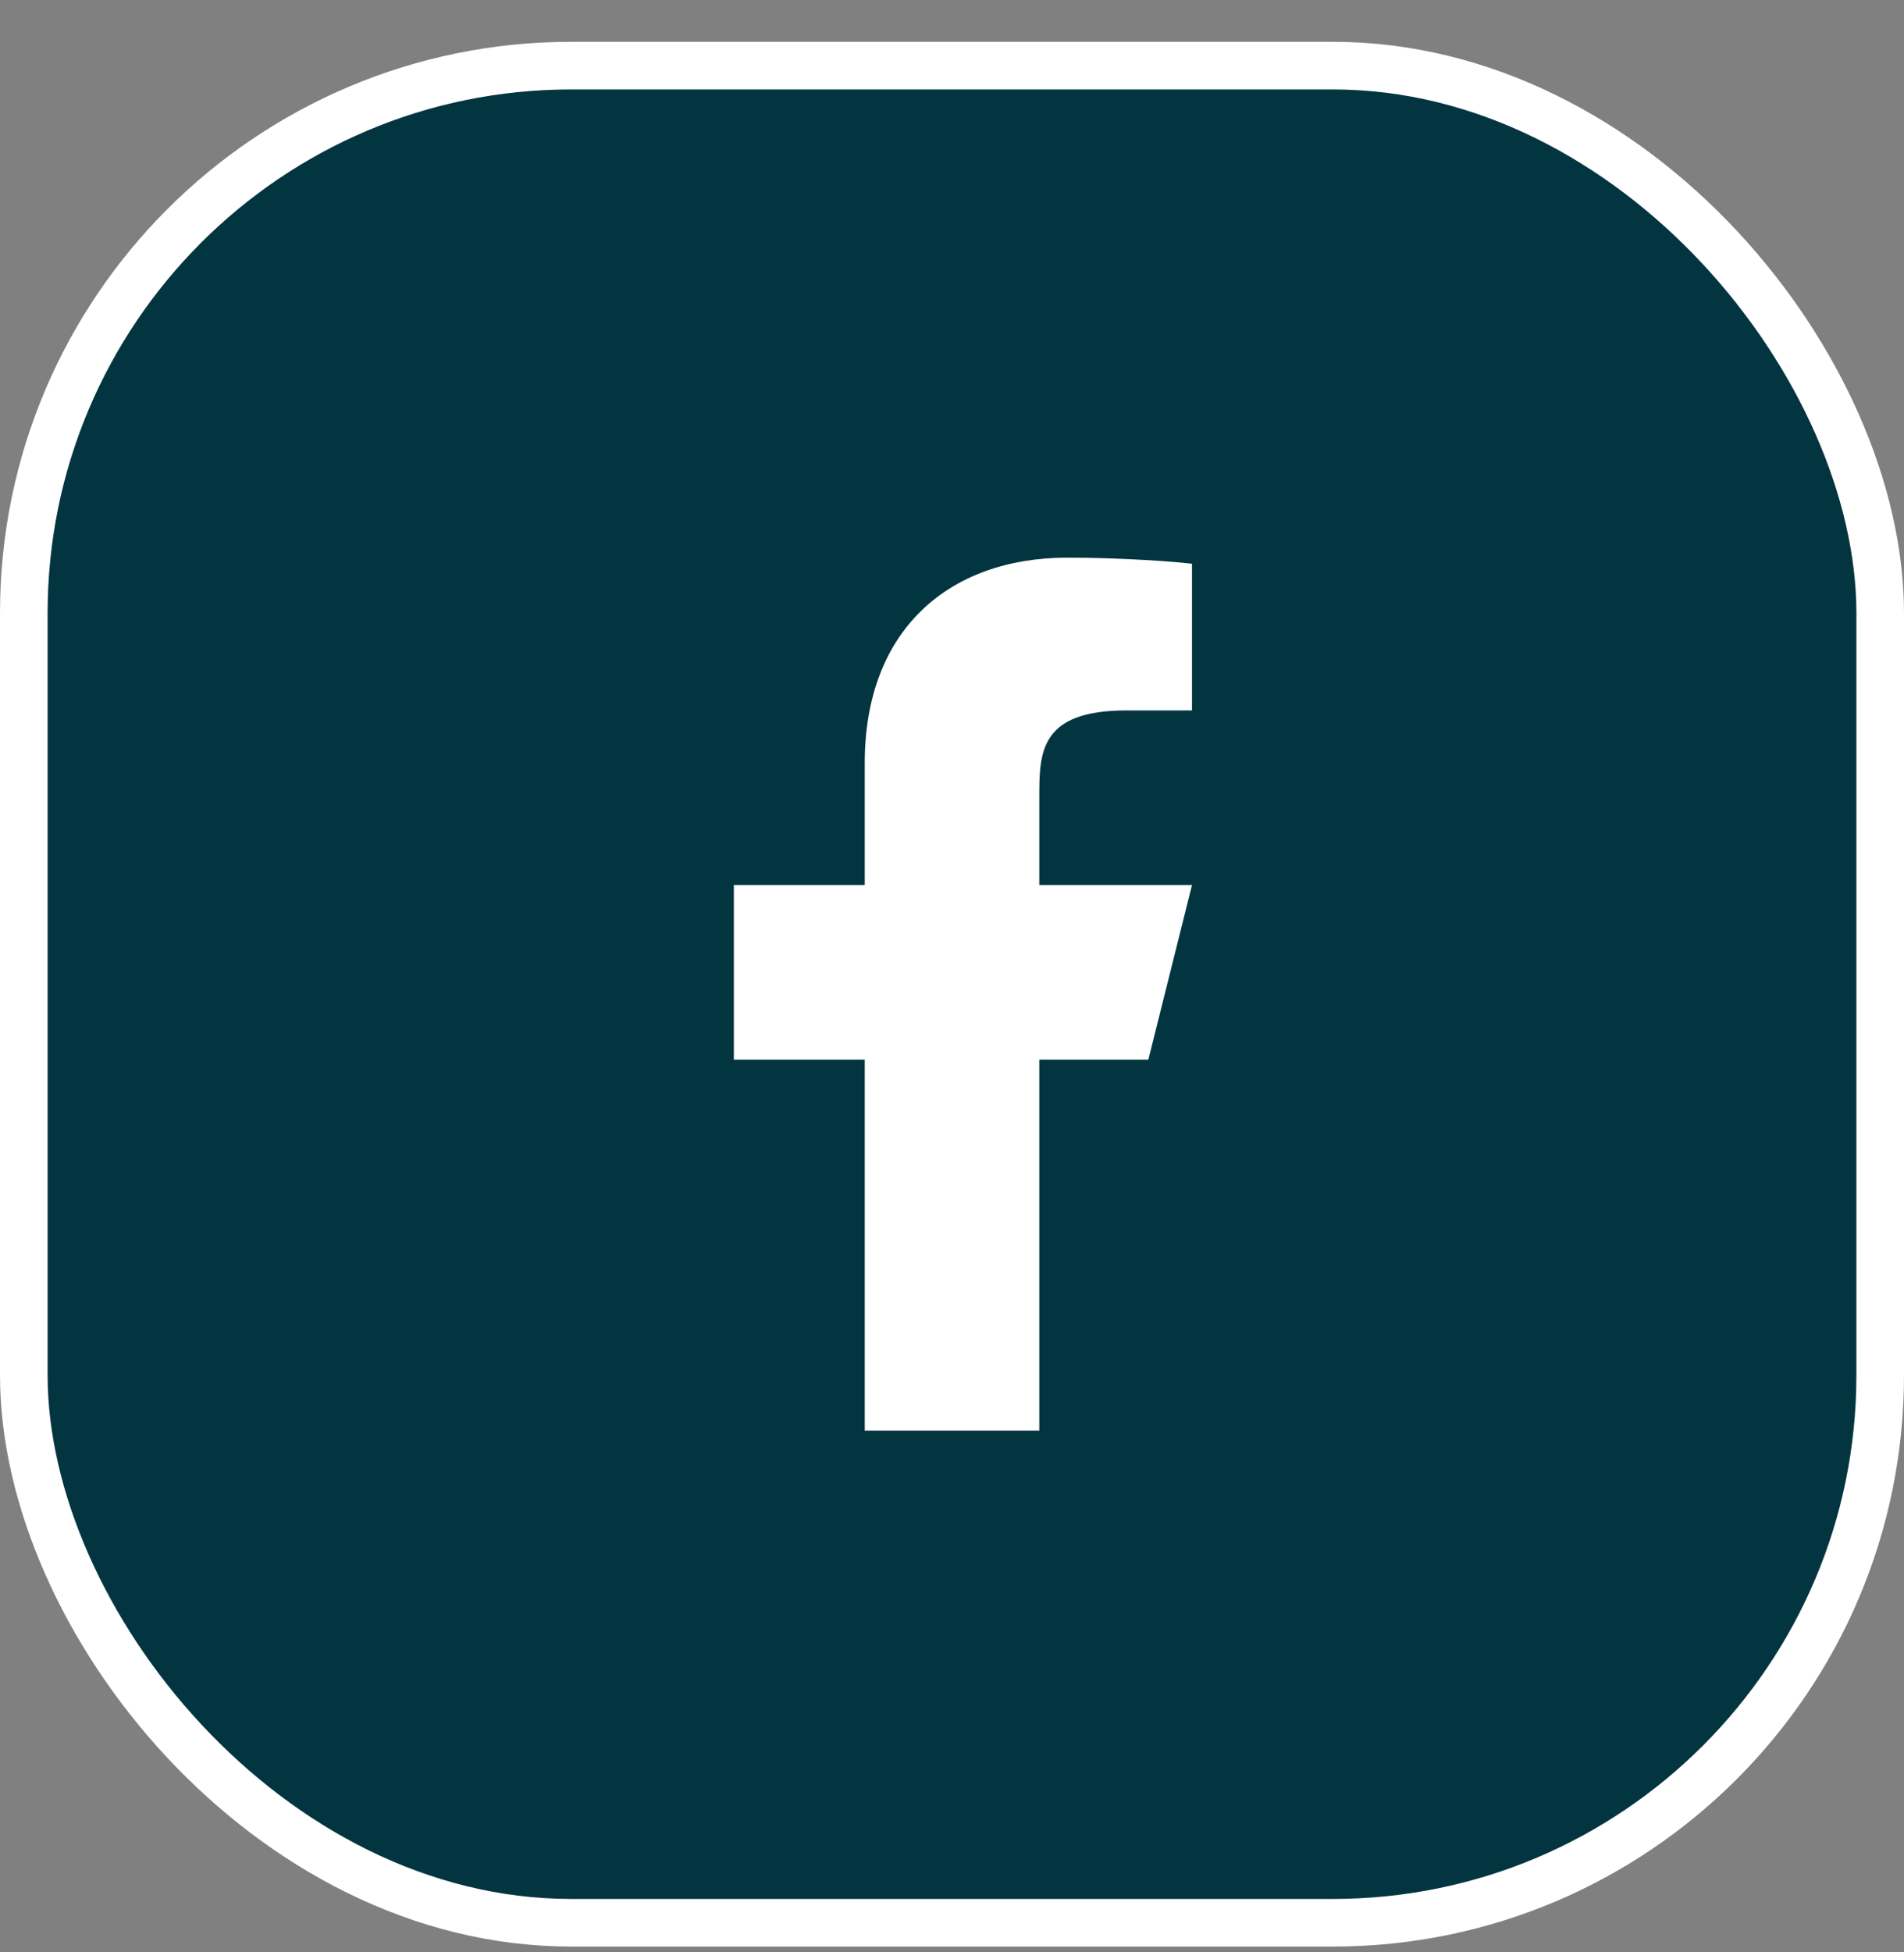 <svg width="40" height="41" viewBox="0 0 40 41" fill="none" xmlns="http://www.w3.org/2000/svg">
<rect x="0" y="0" width="40" height="41" fill="#808080" stroke="none"/>
<rect x="0.5" y="1.378" width="39" height="39" rx="11.5" fill="#023540"/>
<rect x="0.5" y="1.378" width="39" height="39" rx="11.5" stroke="white"/>
<g clip-path="url(#clip0_1240_3252)">
<g clip-path="url(#clip1_1240_3252)">
<path d="M21.834 22.253H24.125L25.042 18.586H21.834V16.753C21.834 15.808 21.834 14.919 23.667 14.919H25.042V11.839C24.743 11.8 23.615 11.711 22.423 11.711C19.934 11.711 18.167 13.23 18.167 16.019V18.586H15.417V22.253H18.167V30.044H21.834V22.253Z" fill="white"/>
</g>
</g>
<defs>
<clipPath id="clip0_1240_3252">
<rect width="22" height="22" fill="white" transform="translate(9 9.878)"/>
</clipPath>
<clipPath id="clip1_1240_3252">
<rect width="22" height="22" fill="white" transform="translate(9 9.878)"/>
</clipPath>
</defs>
</svg>
